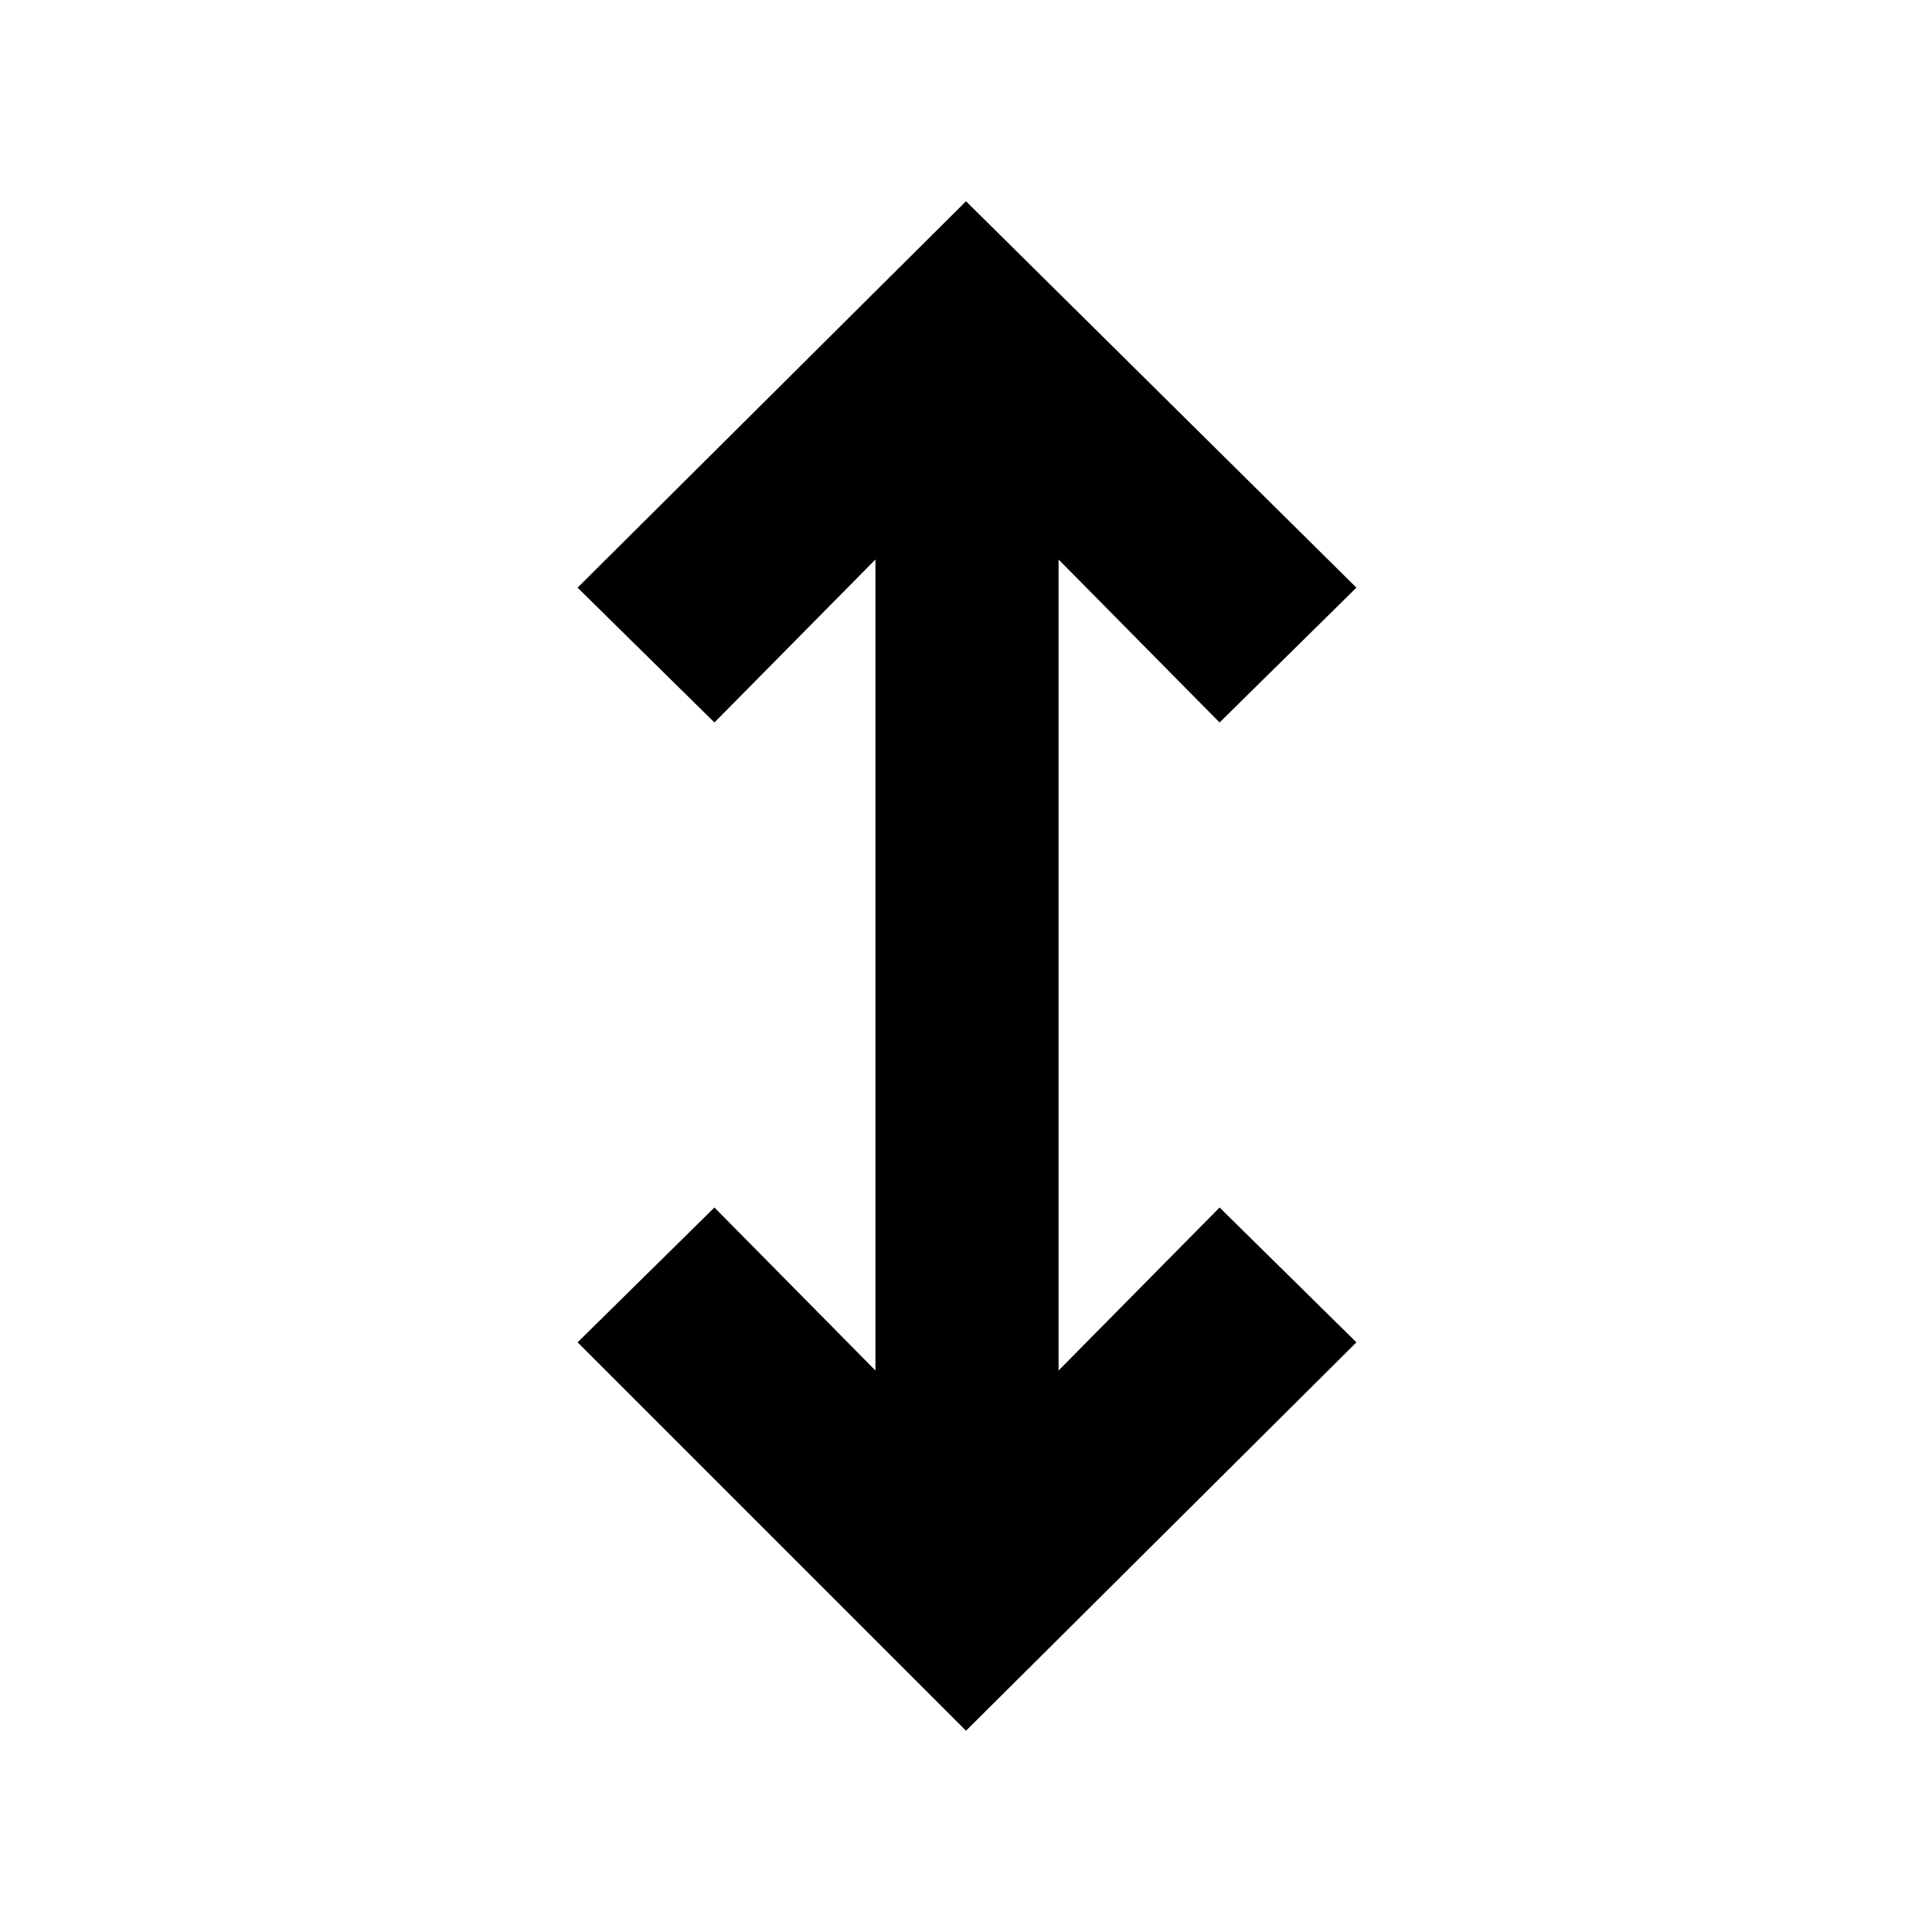 <svg xmlns="http://www.w3.org/2000/svg" height="48" width="48"><path d="M24 43 14.35 33.35 17.75 30 21.75 34.05V13.9L17.75 17.95L14.35 14.6L24 5L33.7 14.6L30.3 17.95L26.3 13.9V34.05L30.3 30L33.7 33.35Z"/></svg>